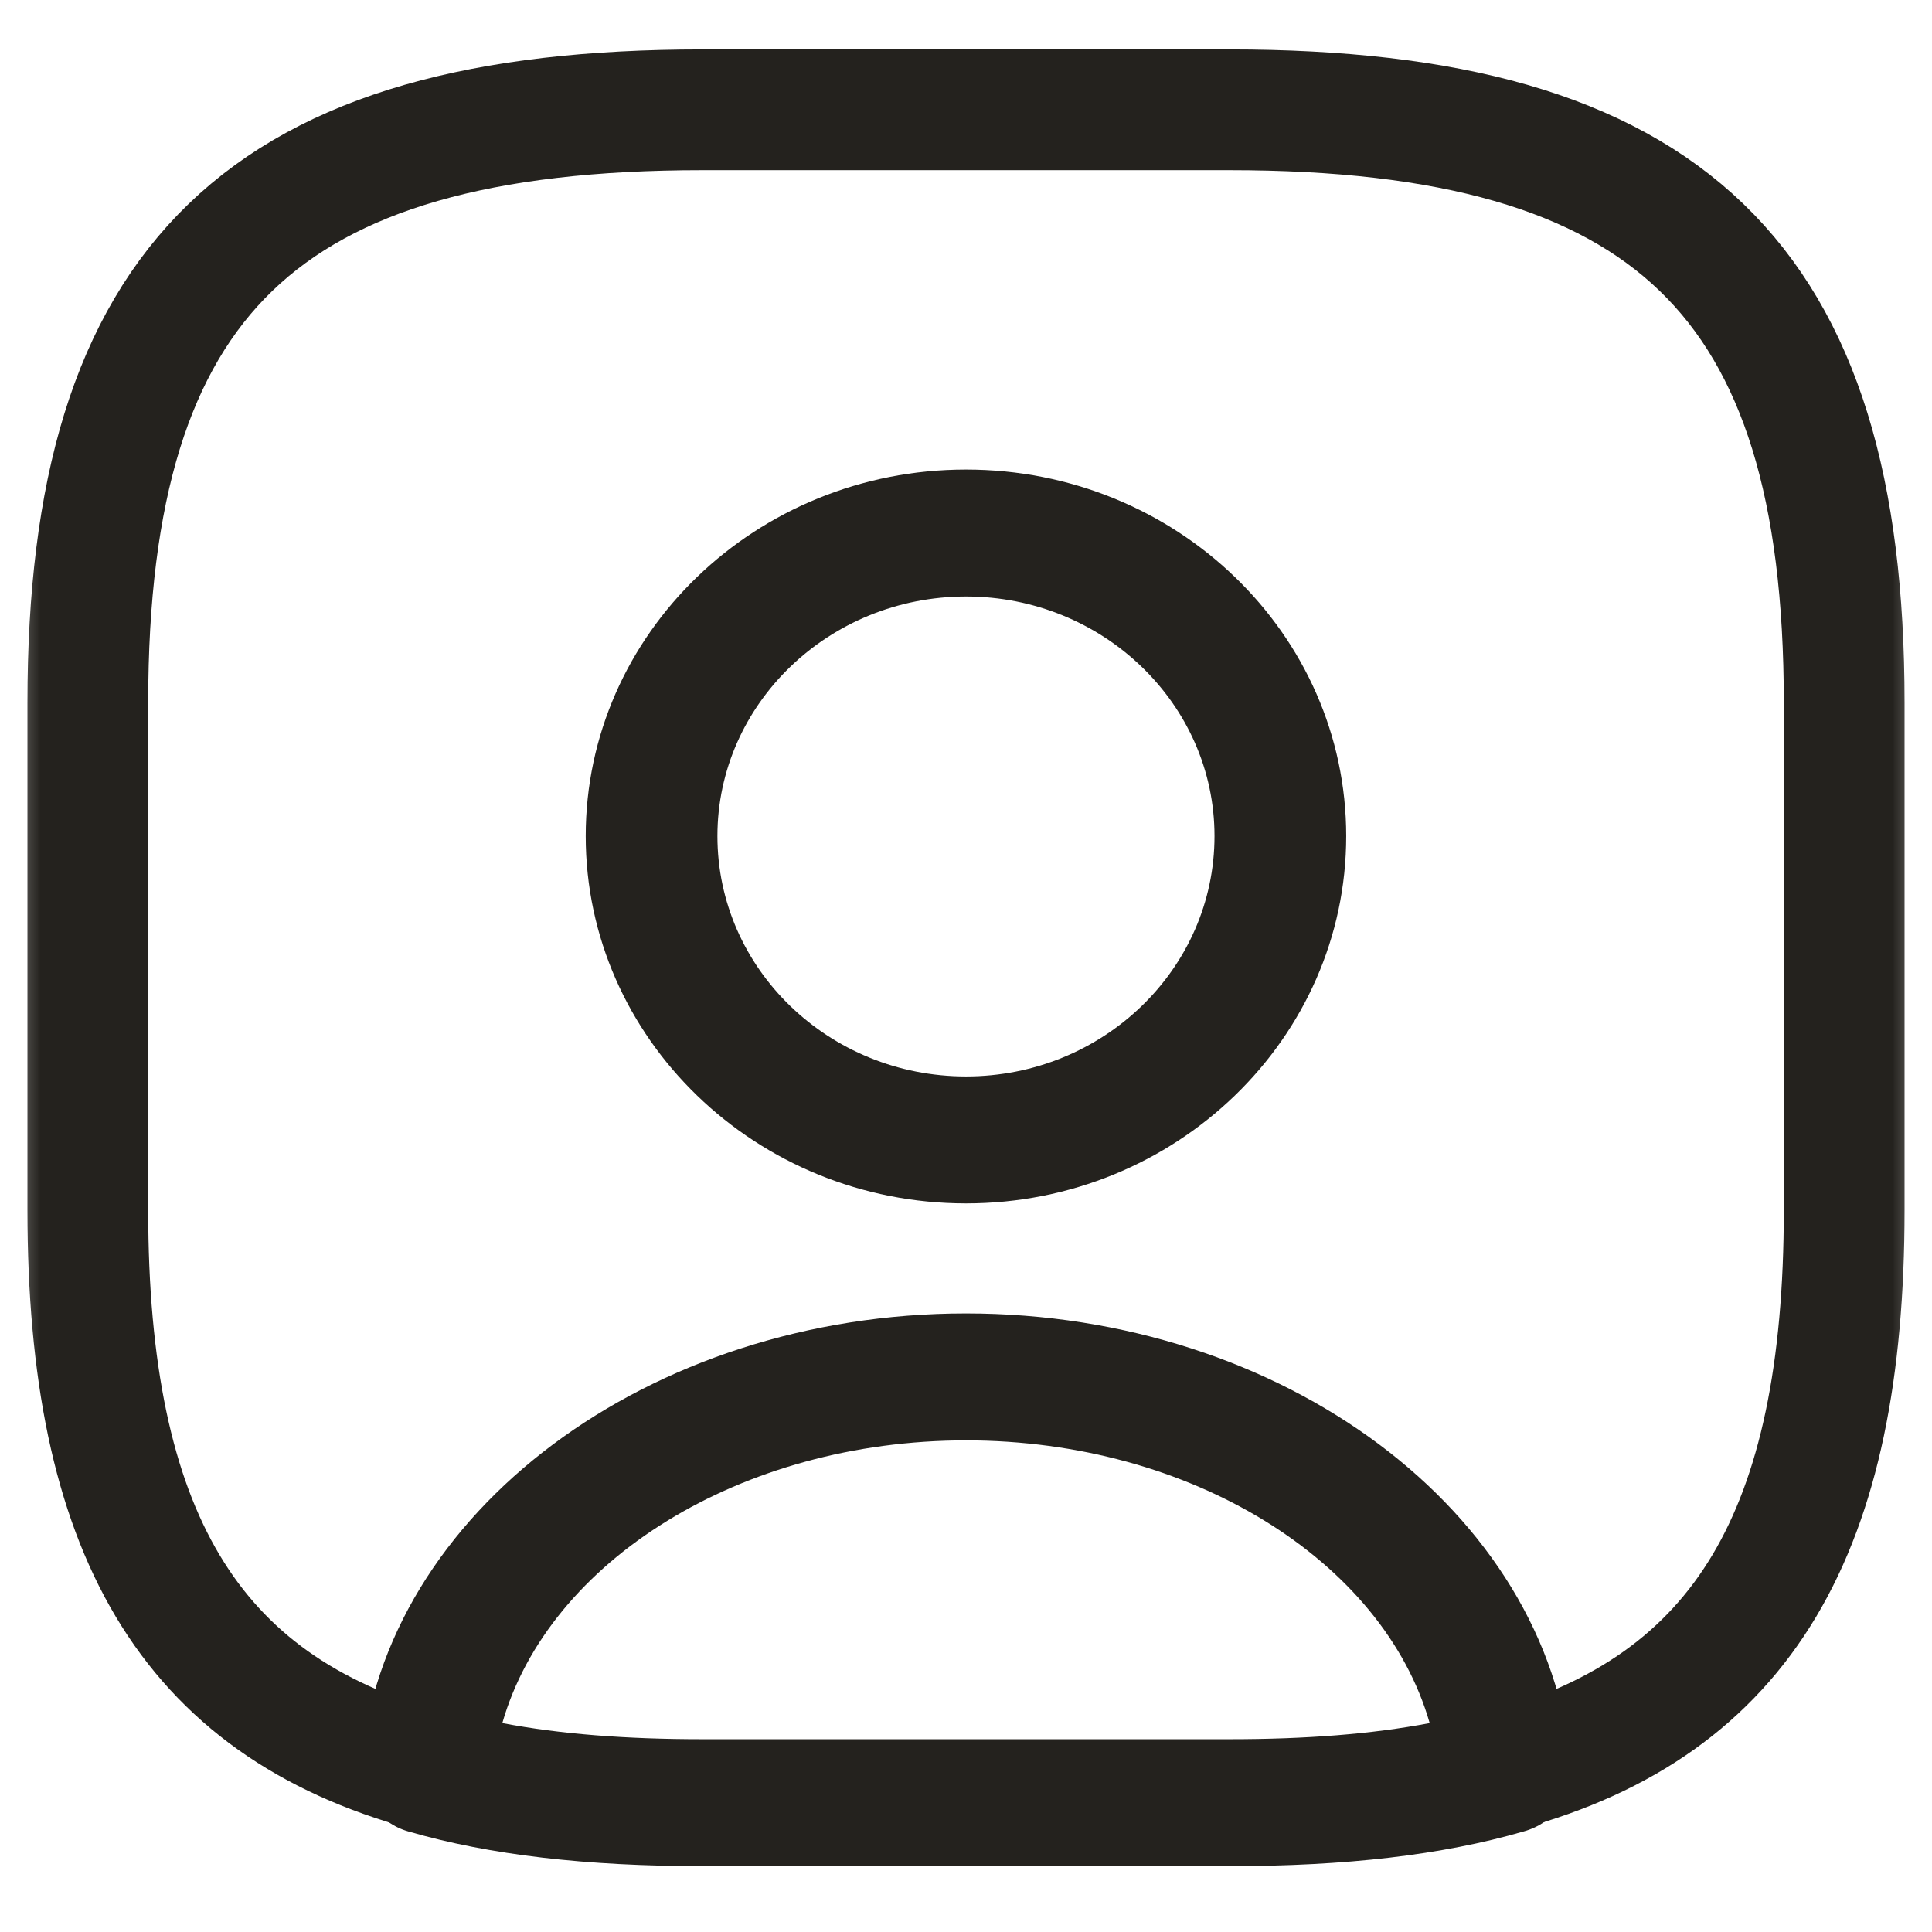 <svg width="24" height="24" viewBox="0 0 24 24" fill="none" xmlns="http://www.w3.org/2000/svg">
<g clip-path="url(#clip0_4001_2501)">
<mask id="mask0_4001_2501" style="mask-type:luminance" maskUnits="userSpaceOnUse" x="0" y="0" width="24" height="24">
<path d="M24 0H0V24H24V0Z" fill="white"/>
</mask>
<g mask="url(#mask0_4001_2501)">
<path d="M15.273 23.182H8.727C7.287 23.182 6.087 23.045 5.073 22.751C4.702 22.646 4.462 22.299 4.484 21.931C4.757 18.787 8.062 16.316 12 16.316C15.938 16.316 19.233 18.776 19.517 21.931C19.549 22.309 19.309 22.646 18.927 22.751C17.913 23.045 16.713 23.182 15.273 23.182ZM6.24 21.405C6.96 21.542 7.778 21.605 8.727 21.605H15.273C16.222 21.605 17.04 21.542 17.76 21.405C17.182 19.386 14.793 17.893 12 17.893C9.207 17.893 6.818 19.386 6.24 21.405Z" fill="#24221E"/>
<path d="M15.273 1.364H8.727C3.273 1.364 1.091 3.467 1.091 8.724V15.033C1.091 19.008 2.334 21.184 5.302 21.994C5.542 19.26 8.454 17.104 12 17.104C15.545 17.104 18.458 19.26 18.698 21.994C21.665 21.184 22.909 19.008 22.909 15.033V8.724C22.909 3.467 20.727 1.364 15.273 1.364ZM12 14.16C9.84 14.16 8.094 12.467 8.094 10.386C8.094 8.304 9.84 6.621 12 6.621C14.16 6.621 15.905 8.304 15.905 10.386C15.905 12.467 14.16 14.16 12 14.16Z" stroke="#24221E" stroke-width="1.5" stroke-linecap="round" stroke-linejoin="round"/>
<path d="M12 14.949C9.392 14.949 7.276 12.899 7.276 10.386C7.276 7.872 9.392 5.833 12 5.833C14.607 5.833 16.723 7.872 16.723 10.386C16.723 12.899 14.607 14.949 12 14.949ZM12 7.41C10.298 7.41 8.912 8.745 8.912 10.386C8.912 12.036 10.298 13.372 12 13.372C13.702 13.372 15.087 12.036 15.087 10.386C15.087 8.745 13.702 7.41 12 7.41Z" fill="#24221E"/>
</g>
</g>
<defs>
<clipPath id="clip0_4001_2501">
<rect width="24" height="24" fill="white"/>
</clipPath>
</defs>
</svg>

